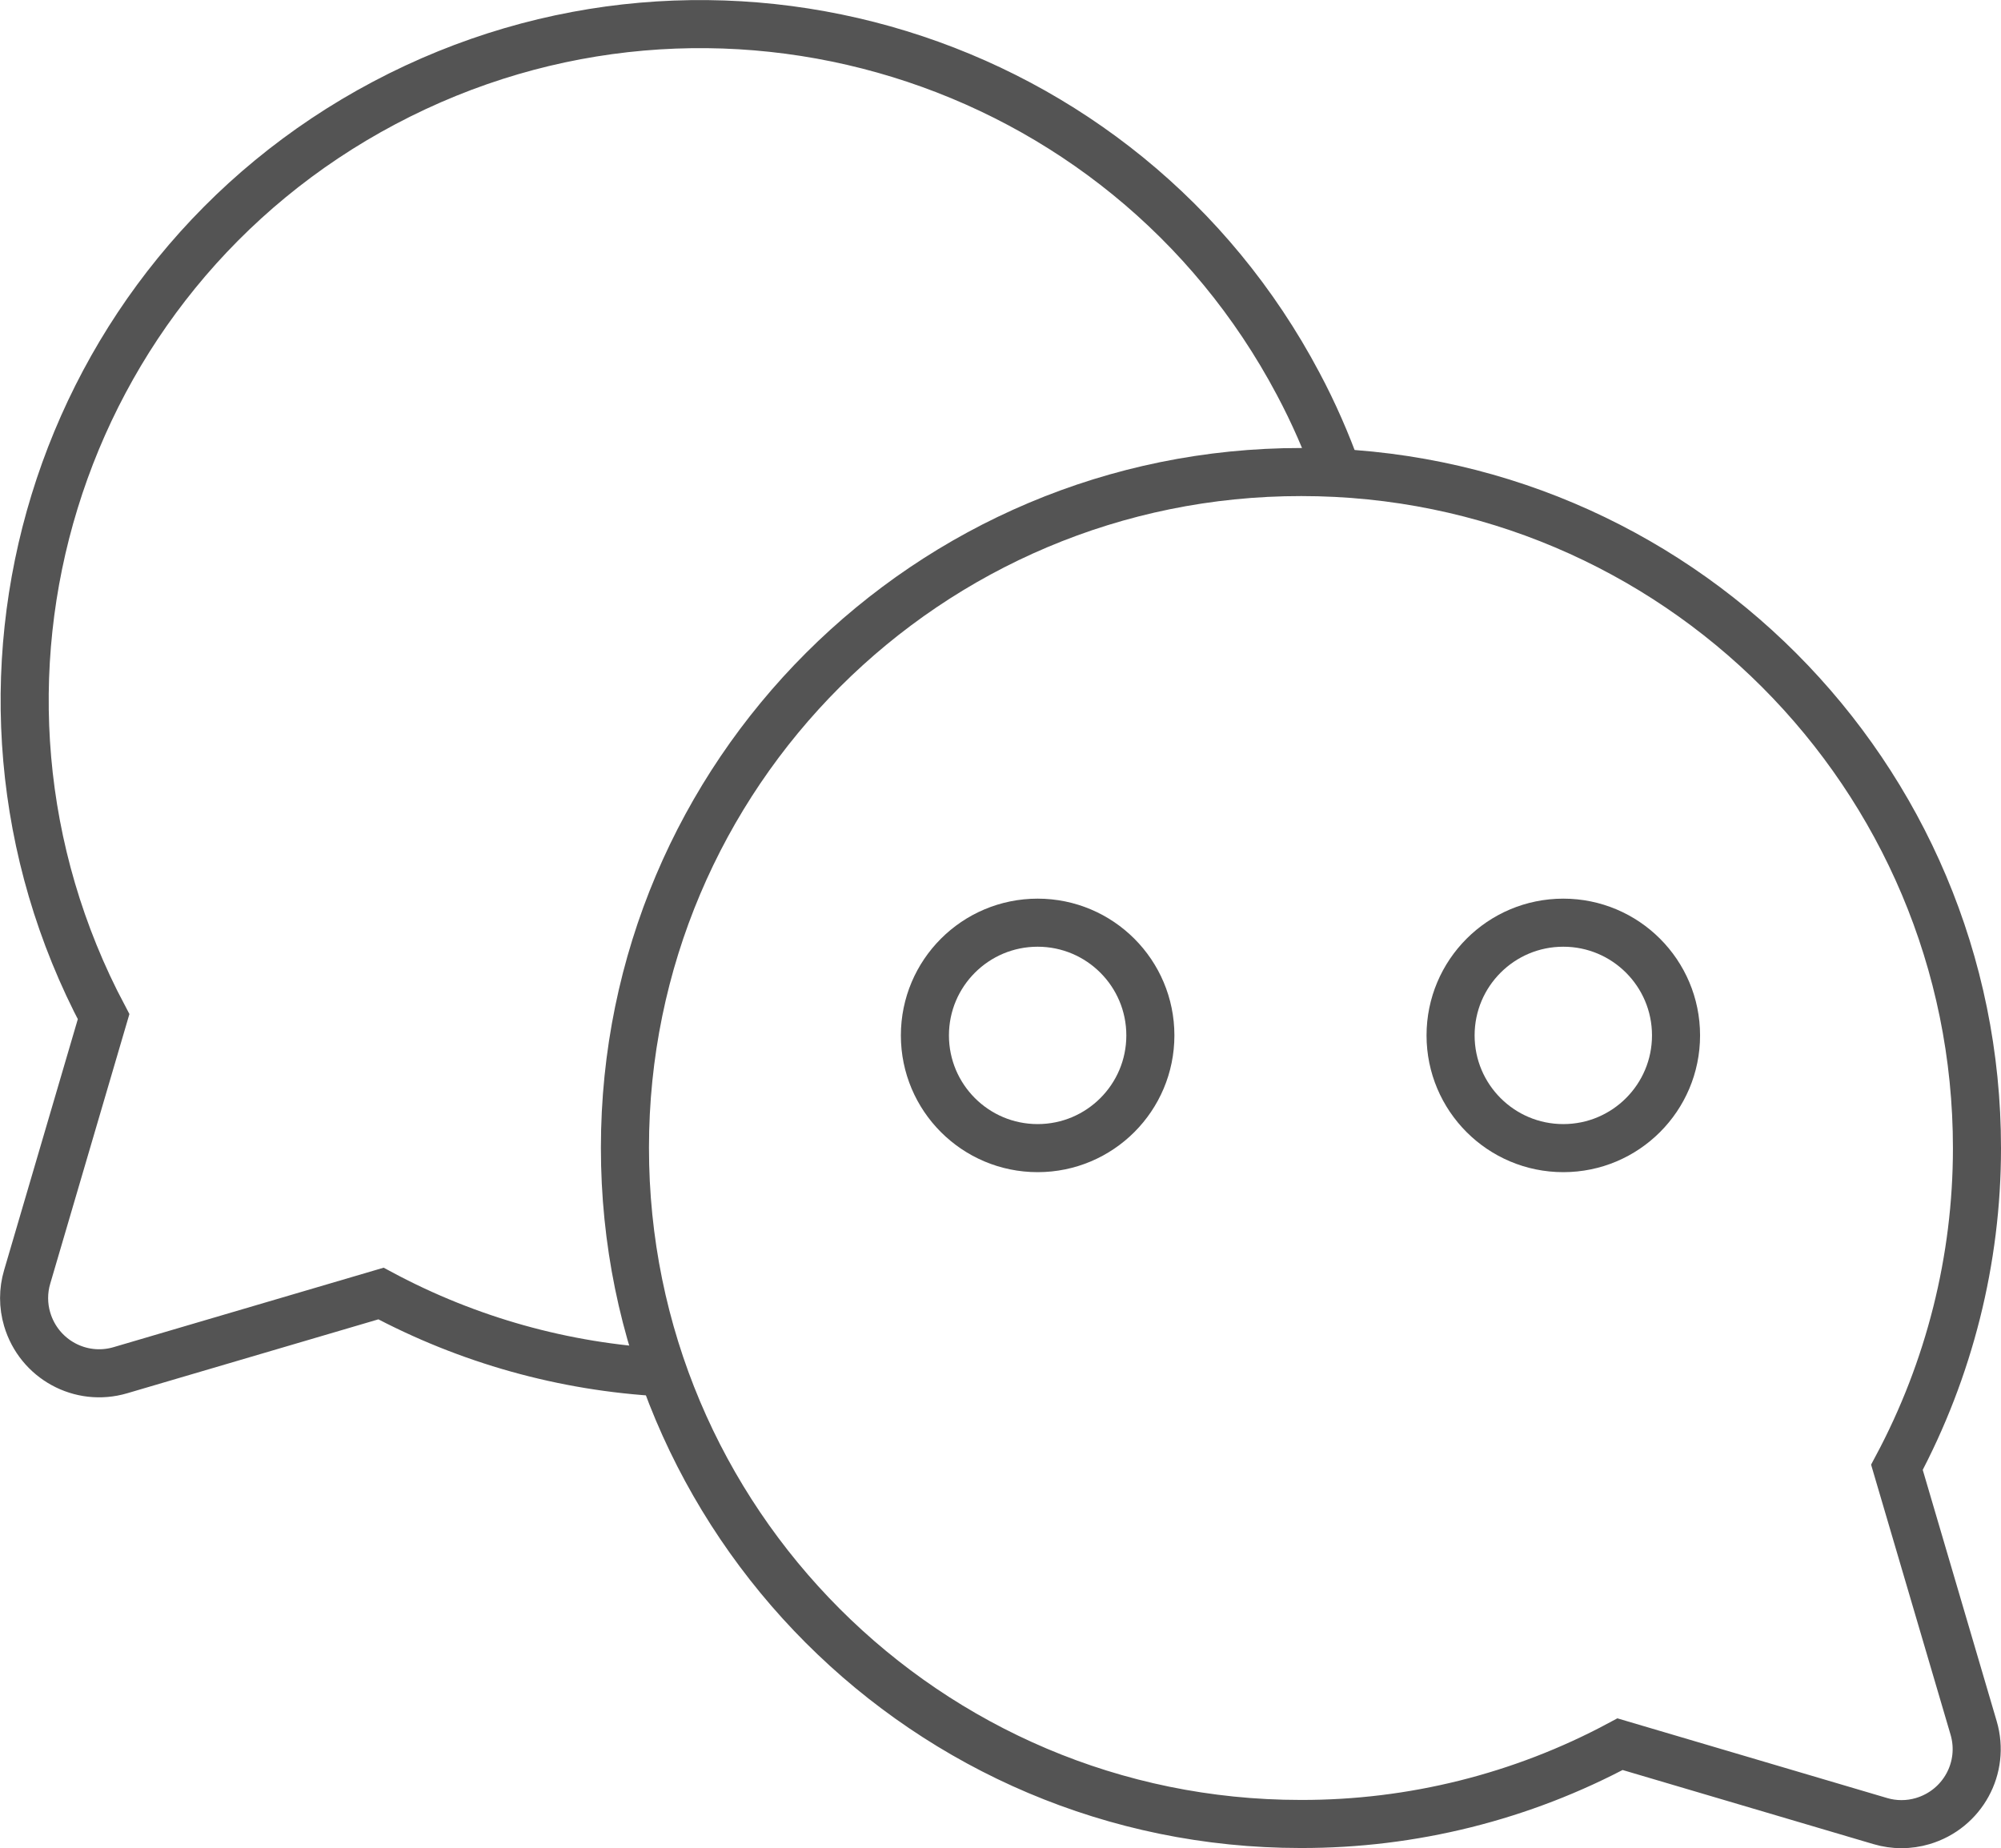 <?xml version="1.0" encoding="UTF-8"?>
<svg id="_レイヤー_2" data-name="レイヤー 2" xmlns="http://www.w3.org/2000/svg" viewBox="0 0 83.25 76.9">
  <defs>
    <style>
      .cls-1 {
        fill: none;
        stroke: #545454;
        stroke-miterlimit: 10;
        stroke-width: 2px;
      }
    </style>
  </defs>
  <g id="PC">
    <circle class="cls-1" cx="43.17" cy="43.08" r="4.69"/>
    <circle class="cls-1" cx="65.04" cy="43.08" r="4.69"/>
    <path class="cls-1" d="M54.11,75.89c-15.53,0-28.12-12.61-28.11-28.14,0-15.53,12.61-28.12,28.14-28.11,15.53,0,28.12,12.61,28.11,28.14,0,4.63-1.15,9.19-3.33,13.27l3.19,10.84c.49,1.66-.46,3.39-2.12,3.88-.57.17-1.19.17-1.76,0l-10.83-3.2c-4.08,2.19-8.65,3.33-13.28,3.32Z"/>
    <path class="cls-1" d="M27.57,57.1c-4.1-.22-8.1-1.34-11.72-3.28l-10.84,3.19c-1.66.49-3.39-.46-3.88-2.12-.17-.57-.17-1.19,0-1.76l3.18-10.83C-2.97,28.57,2.26,11.55,15.99,4.28c13.73-7.27,30.75-2.04,38.02,11.69.64,1.2,1.18,2.44,1.64,3.72"/>
  </g>
</svg>